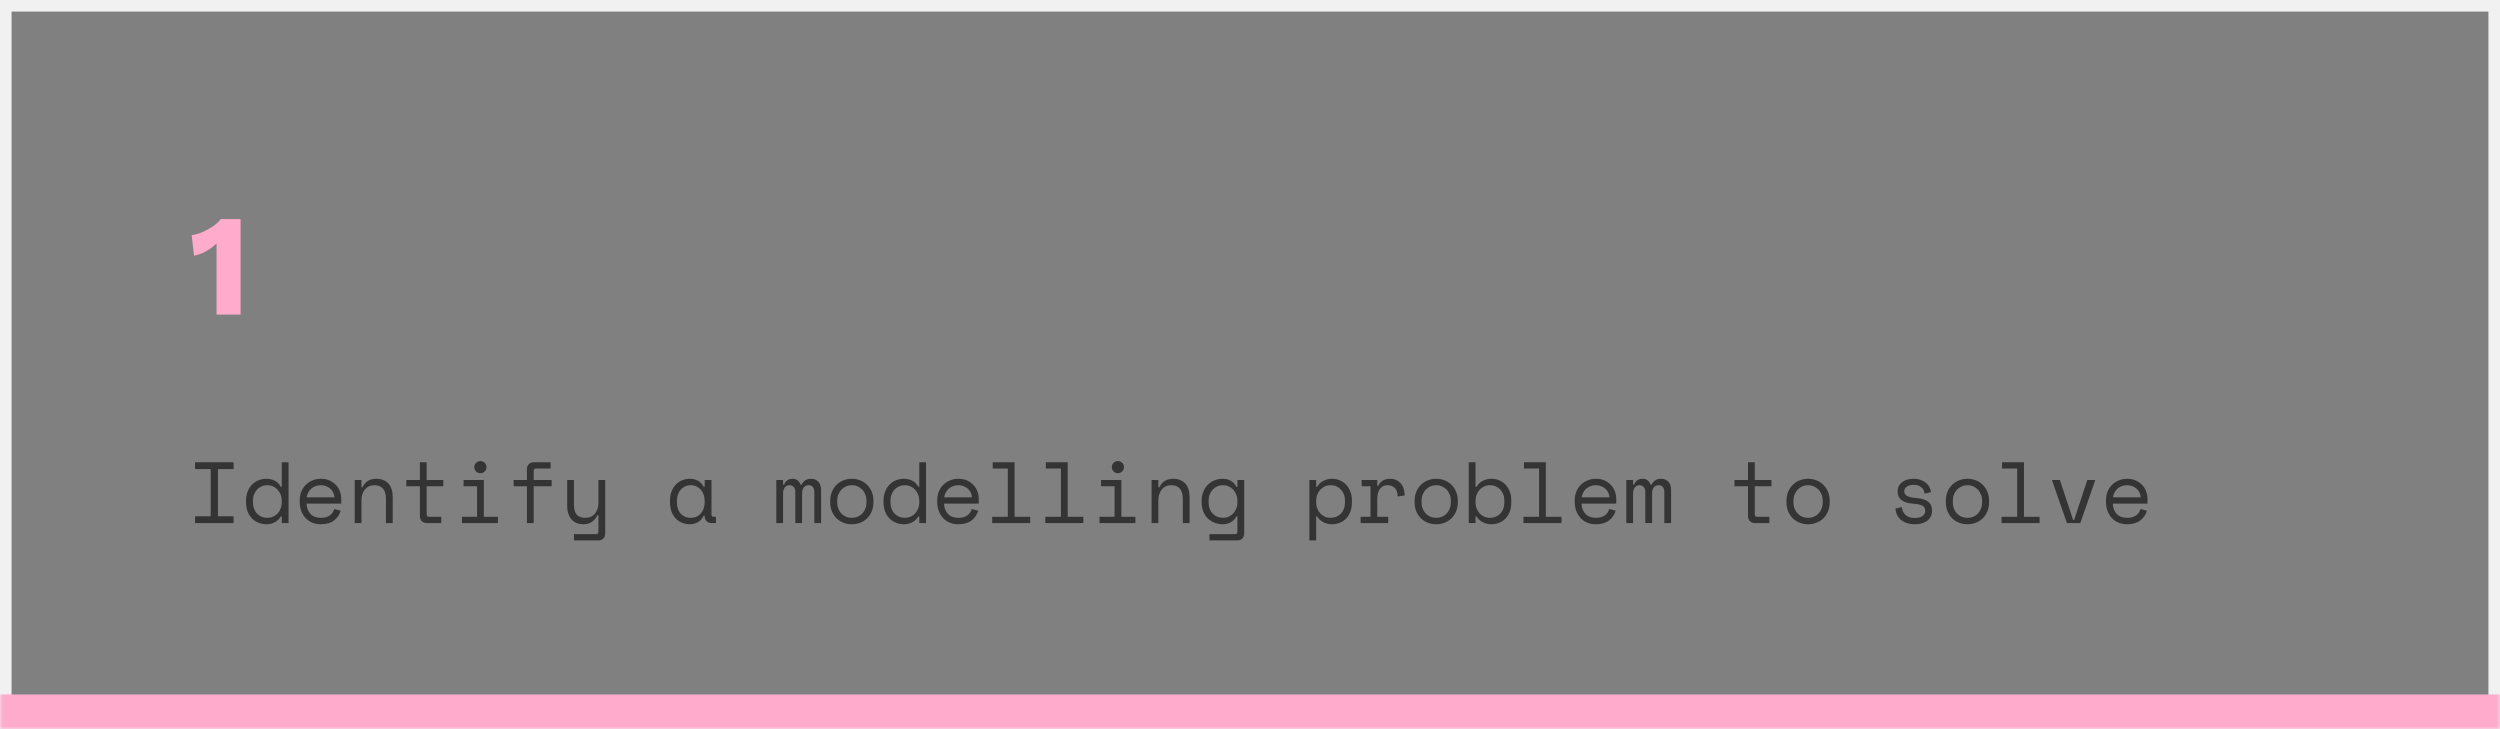 <?xml version="1.0" encoding="UTF-8"?>
<svg width="432px" height="126px" viewBox="0 0 432 126" version="1.1" xmlns="http://www.w3.org/2000/svg" xmlns:xlink="http://www.w3.org/1999/xlink">
    <rect x="0" y="0" width="432" height="126" fill="#808080" stroke="none"/>
    <!-- Generator: Sketch 52.6 (67491) - http://www.bohemiancoding.com/sketch -->
    <title>flow1</title>
    <desc>Created with Sketch.</desc>
    <defs>
        <rect id="path-1" x="0" y="0" width="432" height="126"></rect>
    </defs>
    <g id="Page-4" stroke="none" stroke-width="1" fill="none" fill-rule="evenodd">
        <g id="flow1">
            <mask id="mask-2" fill="white">
                <use xlink:href="#path-1"></use>
            </mask>
            <rect stroke="#F1F1F1" stroke-width="2" x="1" y="1" width="430" height="124"></rect>
            <path d="M0,123 L434,123" id="Line-2" stroke="#FFABCC" stroke-width="6" mask="url(#mask-2)"></path>
            <path d="M33.706,79.882 L40.366,79.882 L40.366,81.052 L37.666,81.052 L37.666,89.212 L40.366,89.212 L40.366,90.382 L33.706,90.382 L33.706,89.212 L36.406,89.212 L36.406,81.052 L33.706,81.052 L33.706,79.882 Z M48.691,89.242 L48.511,89.242 C48.391,89.472 48.239,89.672 48.054,89.842 C47.869,90.012 47.669,90.152 47.454,90.262 C47.239,90.372 47.011,90.455 46.771,90.51 C46.531,90.565 46.301,90.592 46.081,90.592 C45.581,90.592 45.116,90.507 44.686,90.337 C44.256,90.167 43.879,89.922 43.554,89.602 C43.229,89.282 42.974,88.885 42.789,88.41 C42.604,87.935 42.511,87.392 42.511,86.782 L42.511,86.542 C42.511,85.942 42.606,85.405 42.796,84.93 C42.986,84.455 43.241,84.055 43.561,83.73 C43.881,83.405 44.256,83.157 44.686,82.987 C45.116,82.817 45.571,82.732 46.051,82.732 C46.561,82.732 47.039,82.845 47.484,83.07 C47.929,83.295 48.271,83.642 48.511,84.112 L48.691,84.112 L48.691,79.882 L49.861,79.882 L49.861,90.382 L48.691,90.382 L48.691,89.242 Z M46.201,89.482 C46.551,89.482 46.876,89.417 47.176,89.287 C47.476,89.157 47.739,88.972 47.964,88.732 C48.189,88.492 48.366,88.205 48.496,87.87 C48.626,87.535 48.691,87.162 48.691,86.752 L48.691,86.572 C48.691,86.172 48.626,85.805 48.496,85.47 C48.366,85.135 48.189,84.847 47.964,84.607 C47.739,84.367 47.474,84.18 47.169,84.045 C46.864,83.91 46.541,83.842 46.201,83.842 C45.851,83.842 45.524,83.907 45.219,84.037 C44.914,84.167 44.649,84.352 44.424,84.592 C44.199,84.832 44.024,85.117 43.899,85.447 C43.774,85.777 43.711,86.142 43.711,86.542 L43.711,86.782 C43.711,87.202 43.774,87.577 43.899,87.907 C44.024,88.237 44.199,88.52 44.424,88.755 C44.649,88.99 44.911,89.17 45.211,89.295 C45.511,89.42 45.841,89.482 46.201,89.482 Z M52.966,87.022 C52.996,87.762 53.226,88.357 53.656,88.807 C54.086,89.257 54.686,89.482 55.456,89.482 C55.806,89.482 56.111,89.442 56.371,89.362 C56.631,89.282 56.854,89.172 57.039,89.032 C57.224,88.892 57.374,88.73 57.489,88.545 C57.604,88.36 57.696,88.162 57.766,87.952 L58.876,88.252 C58.666,88.942 58.279,89.505 57.714,89.94 C57.149,90.375 56.386,90.592 55.426,90.592 C54.896,90.592 54.409,90.5 53.964,90.315 C53.519,90.13 53.136,89.867 52.816,89.527 C52.496,89.187 52.246,88.782 52.066,88.312 C51.886,87.842 51.796,87.322 51.796,86.752 L51.796,86.392 C51.796,85.872 51.889,85.387 52.074,84.937 C52.259,84.487 52.516,84.1 52.846,83.775 C53.176,83.45 53.564,83.195 54.009,83.01 C54.454,82.825 54.936,82.732 55.456,82.732 C56.066,82.732 56.594,82.845 57.039,83.07 C57.484,83.295 57.849,83.572 58.134,83.902 C58.419,84.232 58.629,84.592 58.764,84.982 C58.899,85.372 58.966,85.732 58.966,86.062 L58.966,87.022 L52.966,87.022 Z M55.456,83.842 C55.126,83.842 54.819,83.895 54.534,84 C54.249,84.105 53.999,84.252 53.784,84.442 C53.569,84.632 53.394,84.855 53.259,85.11 C53.124,85.365 53.036,85.642 52.996,85.942 L57.796,85.942 C57.776,85.622 57.699,85.332 57.564,85.072 C57.429,84.812 57.254,84.592 57.039,84.412 C56.824,84.232 56.579,84.092 56.304,83.992 C56.029,83.892 55.746,83.842 55.456,83.842 Z M62.461,90.382 L61.291,90.382 L61.291,82.942 L62.461,82.942 L62.461,84.202 L62.641,84.202 C63.101,83.222 63.901,82.732 65.041,82.732 C65.901,82.732 66.586,83 67.096,83.535 C67.606,84.07 67.861,84.872 67.861,85.942 L67.861,90.382 L66.691,90.382 L66.691,86.182 C66.691,85.402 66.516,84.817 66.166,84.427 C65.816,84.037 65.341,83.842 64.741,83.842 C64.031,83.842 63.474,84.085 63.069,84.57 C62.664,85.055 62.461,85.702 62.461,86.512 L62.461,90.382 Z M70.216,82.942 L72.556,82.942 L72.556,79.882 L73.726,79.882 L73.726,82.942 L76.606,82.942 L76.606,84.022 L73.726,84.022 L73.726,88.852 C73.726,89.152 73.861,89.302 74.131,89.302 L76.246,89.302 L76.246,90.382 L73.711,90.382 C73.371,90.382 73.094,90.272 72.879,90.052 C72.664,89.832 72.556,89.552 72.556,89.212 L72.556,84.022 L70.216,84.022 L70.216,82.942 Z M81.961,80.722 C81.961,80.432 82.064,80.185 82.269,79.98 C82.474,79.775 82.721,79.672 83.011,79.672 C83.301,79.672 83.549,79.775 83.754,79.98 C83.959,80.185 84.061,80.432 84.061,80.722 C84.061,81.012 83.959,81.26 83.754,81.465 C83.549,81.67 83.301,81.772 83.011,81.772 C82.721,81.772 82.474,81.67 82.269,81.465 C82.064,81.26 81.961,81.012 81.961,80.722 Z M79.831,89.302 L82.441,89.302 L82.441,84.022 L80.101,84.022 L80.101,82.942 L83.611,82.942 L83.611,89.302 L86.041,89.302 L86.041,90.382 L79.831,90.382 L79.831,89.302 Z M88.756,82.942 L91.051,82.942 L91.051,81.052 C91.051,80.712 91.159,80.432 91.374,80.212 C91.589,79.992 91.866,79.882 92.206,79.882 L95.146,79.882 L95.146,80.962 L92.626,80.962 C92.356,80.962 92.221,81.112 92.221,81.412 L92.221,82.942 L95.326,82.942 L95.326,84.022 L92.221,84.022 L92.221,90.382 L91.051,90.382 L91.051,84.022 L88.756,84.022 L88.756,82.942 Z M103.411,89.032 L103.231,89.032 C102.991,89.512 102.676,89.892 102.286,90.172 C101.896,90.452 101.401,90.592 100.801,90.592 C100.391,90.592 100.014,90.525 99.669,90.39 C99.324,90.255 99.029,90.052 98.784,89.782 C98.539,89.512 98.349,89.177 98.214,88.777 C98.079,88.377 98.011,87.912 98.011,87.382 L98.011,82.942 L99.181,82.942 L99.181,87.232 C99.181,88.012 99.341,88.582 99.661,88.942 C99.981,89.302 100.471,89.482 101.131,89.482 C101.841,89.482 102.399,89.24 102.804,88.755 C103.209,88.27 103.411,87.622 103.411,86.812 L103.411,82.942 L104.581,82.942 L104.581,92.212 C104.581,92.552 104.474,92.832 104.259,93.052 C104.044,93.272 103.766,93.382 103.426,93.382 L99.181,93.382 L99.181,92.302 L103.006,92.302 C103.276,92.302 103.411,92.152 103.411,91.852 L103.411,89.032 Z M121.771,89.122 L121.591,89.122 C121.351,89.622 121.019,89.992 120.594,90.232 C120.169,90.472 119.721,90.592 119.251,90.592 C118.761,90.592 118.306,90.51 117.886,90.345 C117.466,90.18 117.099,89.935 116.784,89.61 C116.469,89.285 116.221,88.887 116.041,88.417 C115.861,87.947 115.771,87.402 115.771,86.782 L115.771,86.542 C115.771,85.932 115.861,85.392 116.041,84.922 C116.221,84.452 116.469,84.055 116.784,83.73 C117.099,83.405 117.466,83.157 117.886,82.987 C118.306,82.817 118.751,82.732 119.221,82.732 C119.731,82.732 120.194,82.845 120.609,83.07 C121.024,83.295 121.351,83.642 121.591,84.112 L121.771,84.112 L121.771,82.942 L122.941,82.942 L122.941,88.852 C122.941,89.152 123.076,89.302 123.346,89.302 L123.721,89.302 L123.721,90.382 L122.926,90.382 C122.586,90.382 122.309,90.272 122.094,90.052 C121.879,89.832 121.771,89.552 121.771,89.212 L121.771,89.122 Z M119.371,89.482 C119.721,89.482 120.044,89.417 120.339,89.287 C120.634,89.157 120.886,88.972 121.096,88.732 C121.306,88.492 121.471,88.205 121.591,87.87 C121.711,87.535 121.771,87.162 121.771,86.752 L121.771,86.572 C121.771,86.172 121.711,85.805 121.591,85.47 C121.471,85.135 121.304,84.847 121.089,84.607 C120.874,84.367 120.619,84.18 120.324,84.045 C120.029,83.91 119.711,83.842 119.371,83.842 C119.021,83.842 118.701,83.907 118.411,84.037 C118.121,84.167 117.869,84.35 117.654,84.585 C117.439,84.82 117.271,85.105 117.151,85.44 C117.031,85.775 116.971,86.142 116.971,86.542 L116.971,86.782 C116.971,87.632 117.194,88.295 117.639,88.77 C118.084,89.245 118.661,89.482 119.371,89.482 Z M141.886,90.382 L140.716,90.382 L140.716,85.042 C140.716,84.692 140.636,84.405 140.476,84.18 C140.316,83.955 140.061,83.842 139.711,83.842 C139.381,83.842 139.114,83.965 138.909,84.21 C138.704,84.455 138.601,84.832 138.601,85.342 L138.601,90.382 L137.431,90.382 L137.431,84.982 C137.431,84.652 137.341,84.38 137.161,84.165 C136.981,83.95 136.741,83.842 136.441,83.842 C136.081,83.842 135.804,83.972 135.609,84.232 C135.414,84.492 135.316,84.832 135.316,85.252 L135.316,90.382 L134.146,90.382 L134.146,82.942 L135.316,82.942 L135.316,83.752 L135.496,83.752 C135.626,83.402 135.816,83.145 136.066,82.98 C136.316,82.815 136.611,82.732 136.951,82.732 C137.311,82.732 137.609,82.827 137.844,83.017 C138.079,83.207 138.241,83.452 138.331,83.752 L138.511,83.752 C138.851,83.072 139.391,82.732 140.131,82.732 C140.691,82.732 141.124,82.91 141.429,83.265 C141.734,83.62 141.886,84.082 141.886,84.652 L141.886,90.382 Z M150.931,86.752 C150.931,87.372 150.829,87.92 150.624,88.395 C150.419,88.87 150.146,89.27 149.806,89.595 C149.466,89.92 149.069,90.167 148.614,90.337 C148.159,90.507 147.686,90.592 147.196,90.592 C146.696,90.592 146.221,90.507 145.771,90.337 C145.321,90.167 144.926,89.92 144.586,89.595 C144.246,89.27 143.974,88.87 143.769,88.395 C143.564,87.92 143.461,87.372 143.461,86.752 L143.461,86.572 C143.461,85.962 143.564,85.42 143.769,84.945 C143.974,84.47 144.249,84.067 144.594,83.737 C144.939,83.407 145.336,83.157 145.786,82.987 C146.236,82.817 146.706,82.732 147.196,82.732 C147.686,82.732 148.156,82.817 148.606,82.987 C149.056,83.157 149.454,83.407 149.799,83.737 C150.144,84.067 150.419,84.47 150.624,84.945 C150.829,85.42 150.931,85.962 150.931,86.572 L150.931,86.752 Z M147.196,89.482 C147.556,89.482 147.889,89.42 148.194,89.295 C148.499,89.17 148.766,88.987 148.996,88.747 C149.226,88.507 149.406,88.22 149.536,87.885 C149.666,87.55 149.731,87.172 149.731,86.752 L149.731,86.572 C149.731,86.172 149.666,85.805 149.536,85.47 C149.406,85.135 149.226,84.847 148.996,84.607 C148.766,84.367 148.496,84.18 148.186,84.045 C147.876,83.91 147.546,83.842 147.196,83.842 C146.846,83.842 146.516,83.91 146.206,84.045 C145.896,84.18 145.626,84.367 145.396,84.607 C145.166,84.847 144.986,85.135 144.856,85.47 C144.726,85.805 144.661,86.172 144.661,86.572 L144.661,86.752 C144.661,87.172 144.726,87.55 144.856,87.885 C144.986,88.22 145.166,88.507 145.396,88.747 C145.626,88.987 145.894,89.17 146.199,89.295 C146.504,89.42 146.836,89.482 147.196,89.482 Z M158.851,89.242 L158.671,89.242 C158.551,89.472 158.399,89.672 158.214,89.842 C158.029,90.012 157.829,90.152 157.614,90.262 C157.399,90.372 157.171,90.455 156.931,90.51 C156.691,90.565 156.461,90.592 156.241,90.592 C155.741,90.592 155.276,90.507 154.846,90.337 C154.416,90.167 154.039,89.922 153.714,89.602 C153.389,89.282 153.134,88.885 152.949,88.41 C152.764,87.935 152.671,87.392 152.671,86.782 L152.671,86.542 C152.671,85.942 152.766,85.405 152.956,84.93 C153.146,84.455 153.401,84.055 153.721,83.73 C154.041,83.405 154.416,83.157 154.846,82.987 C155.276,82.817 155.731,82.732 156.211,82.732 C156.721,82.732 157.199,82.845 157.644,83.07 C158.089,83.295 158.431,83.642 158.671,84.112 L158.851,84.112 L158.851,79.882 L160.021,79.882 L160.021,90.382 L158.851,90.382 L158.851,89.242 Z M156.361,89.482 C156.711,89.482 157.036,89.417 157.336,89.287 C157.636,89.157 157.899,88.972 158.124,88.732 C158.349,88.492 158.526,88.205 158.656,87.87 C158.786,87.535 158.851,87.162 158.851,86.752 L158.851,86.572 C158.851,86.172 158.786,85.805 158.656,85.47 C158.526,85.135 158.349,84.847 158.124,84.607 C157.899,84.367 157.634,84.18 157.329,84.045 C157.024,83.91 156.701,83.842 156.361,83.842 C156.011,83.842 155.684,83.907 155.379,84.037 C155.074,84.167 154.809,84.352 154.584,84.592 C154.359,84.832 154.184,85.117 154.059,85.447 C153.934,85.777 153.871,86.142 153.871,86.542 L153.871,86.782 C153.871,87.202 153.934,87.577 154.059,87.907 C154.184,88.237 154.359,88.52 154.584,88.755 C154.809,88.99 155.071,89.17 155.371,89.295 C155.671,89.42 156.001,89.482 156.361,89.482 Z M163.126,87.022 C163.156,87.762 163.386,88.357 163.816,88.807 C164.246,89.257 164.846,89.482 165.616,89.482 C165.966,89.482 166.271,89.442 166.531,89.362 C166.791,89.282 167.014,89.172 167.199,89.032 C167.384,88.892 167.534,88.73 167.649,88.545 C167.764,88.36 167.856,88.162 167.926,87.952 L169.036,88.252 C168.826,88.942 168.439,89.505 167.874,89.94 C167.309,90.375 166.546,90.592 165.586,90.592 C165.056,90.592 164.569,90.5 164.124,90.315 C163.679,90.13 163.296,89.867 162.976,89.527 C162.656,89.187 162.406,88.782 162.226,88.312 C162.046,87.842 161.956,87.322 161.956,86.752 L161.956,86.392 C161.956,85.872 162.049,85.387 162.234,84.937 C162.419,84.487 162.676,84.1 163.006,83.775 C163.336,83.45 163.724,83.195 164.169,83.01 C164.614,82.825 165.096,82.732 165.616,82.732 C166.226,82.732 166.754,82.845 167.199,83.07 C167.644,83.295 168.009,83.572 168.294,83.902 C168.579,84.232 168.789,84.592 168.924,84.982 C169.059,85.372 169.126,85.732 169.126,86.062 L169.126,87.022 L163.126,87.022 Z M165.616,83.842 C165.286,83.842 164.979,83.895 164.694,84 C164.409,84.105 164.159,84.252 163.944,84.442 C163.729,84.632 163.554,84.855 163.419,85.11 C163.284,85.365 163.196,85.642 163.156,85.942 L167.956,85.942 C167.936,85.622 167.859,85.332 167.724,85.072 C167.589,84.812 167.414,84.592 167.199,84.412 C166.984,84.232 166.739,84.092 166.464,83.992 C166.189,83.892 165.906,83.842 165.616,83.842 Z M171.451,89.302 L174.151,89.302 L174.151,80.962 L171.541,80.962 L171.541,79.882 L175.321,79.882 L175.321,89.302 L178.021,89.302 L178.021,90.382 L171.451,90.382 L171.451,89.302 Z M180.631,89.302 L183.331,89.302 L183.331,80.962 L180.721,80.962 L180.721,79.882 L184.501,79.882 L184.501,89.302 L187.201,89.302 L187.201,90.382 L180.631,90.382 L180.631,89.302 Z M192.121,80.722 C192.121,80.432 192.224,80.185 192.429,79.98 C192.634,79.775 192.881,79.672 193.171,79.672 C193.461,79.672 193.709,79.775 193.914,79.98 C194.119,80.185 194.221,80.432 194.221,80.722 C194.221,81.012 194.119,81.26 193.914,81.465 C193.709,81.67 193.461,81.772 193.171,81.772 C192.881,81.772 192.634,81.67 192.429,81.465 C192.224,81.26 192.121,81.012 192.121,80.722 Z M189.991,89.302 L192.601,89.302 L192.601,84.022 L190.261,84.022 L190.261,82.942 L193.771,82.942 L193.771,89.302 L196.201,89.302 L196.201,90.382 L189.991,90.382 L189.991,89.302 Z M200.161,90.382 L198.991,90.382 L198.991,82.942 L200.161,82.942 L200.161,84.202 L200.341,84.202 C200.801,83.222 201.601,82.732 202.741,82.732 C203.601,82.732 204.286,83 204.796,83.535 C205.306,84.07 205.561,84.872 205.561,85.942 L205.561,90.382 L204.391,90.382 L204.391,86.182 C204.391,85.402 204.216,84.817 203.866,84.427 C203.516,84.037 203.041,83.842 202.441,83.842 C201.731,83.842 201.174,84.085 200.769,84.57 C200.364,85.055 200.161,85.702 200.161,86.512 L200.161,90.382 Z M213.826,89.242 L213.646,89.242 C213.406,89.692 213.079,90.03 212.664,90.255 C212.249,90.48 211.796,90.592 211.306,90.592 C210.806,90.592 210.336,90.507 209.896,90.337 C209.456,90.167 209.069,89.922 208.734,89.602 C208.399,89.282 208.134,88.885 207.939,88.41 C207.744,87.935 207.646,87.392 207.646,86.782 L207.646,86.542 C207.646,85.942 207.746,85.405 207.946,84.93 C208.146,84.455 208.411,84.055 208.741,83.73 C209.071,83.405 209.456,83.157 209.896,82.987 C210.336,82.817 210.796,82.732 211.276,82.732 C211.816,82.732 212.289,82.85 212.694,83.085 C213.099,83.32 213.416,83.662 213.646,84.112 L213.826,84.112 L213.826,82.942 L214.996,82.942 L214.996,92.212 C214.996,92.552 214.889,92.832 214.674,93.052 C214.459,93.272 214.181,93.382 213.841,93.382 L208.996,93.382 L208.996,92.302 L213.421,92.302 C213.691,92.302 213.826,92.152 213.826,91.852 L213.826,89.242 Z M211.336,89.482 C211.686,89.482 212.011,89.417 212.311,89.287 C212.611,89.157 212.874,88.972 213.099,88.732 C213.324,88.492 213.501,88.205 213.631,87.87 C213.761,87.535 213.826,87.162 213.826,86.752 L213.826,86.572 C213.826,86.172 213.761,85.805 213.631,85.47 C213.501,85.135 213.324,84.847 213.099,84.607 C212.874,84.367 212.609,84.18 212.304,84.045 C211.999,83.91 211.676,83.842 211.336,83.842 C210.986,83.842 210.659,83.907 210.354,84.037 C210.049,84.167 209.784,84.352 209.559,84.592 C209.334,84.832 209.159,85.117 209.034,85.447 C208.909,85.777 208.846,86.142 208.846,86.542 L208.846,86.782 C208.846,87.202 208.909,87.577 209.034,87.907 C209.159,88.237 209.334,88.52 209.559,88.755 C209.784,88.99 210.046,89.17 210.346,89.295 C210.646,89.42 210.976,89.482 211.336,89.482 Z M227.431,93.382 L226.261,93.382 L226.261,82.942 L227.431,82.942 L227.431,84.112 L227.611,84.112 C227.871,83.662 228.231,83.32 228.691,83.085 C229.151,82.85 229.651,82.732 230.191,82.732 C230.651,82.732 231.086,82.817 231.496,82.987 C231.906,83.157 232.269,83.402 232.584,83.722 C232.899,84.042 233.149,84.437 233.334,84.907 C233.519,85.377 233.611,85.912 233.611,86.512 L233.611,86.812 C233.611,87.422 233.521,87.962 233.341,88.432 C233.161,88.902 232.914,89.297 232.599,89.617 C232.284,89.937 231.916,90.18 231.496,90.345 C231.076,90.51 230.631,90.592 230.161,90.592 C229.921,90.592 229.676,90.565 229.426,90.51 C229.176,90.455 228.939,90.37 228.714,90.255 C228.489,90.14 228.281,90 228.091,89.835 C227.901,89.67 227.741,89.472 227.611,89.242 L227.431,89.242 L227.431,93.382 Z M229.921,89.482 C230.281,89.482 230.611,89.42 230.911,89.295 C231.211,89.17 231.474,88.992 231.699,88.762 C231.924,88.532 232.099,88.252 232.224,87.922 C232.349,87.592 232.411,87.222 232.411,86.812 L232.411,86.512 C232.411,86.112 232.349,85.75 232.224,85.425 C232.099,85.1 231.924,84.82 231.699,84.585 C231.474,84.35 231.209,84.167 230.904,84.037 C230.599,83.907 230.271,83.842 229.921,83.842 C229.571,83.842 229.246,83.91 228.946,84.045 C228.646,84.18 228.384,84.367 228.159,84.607 C227.934,84.847 227.756,85.135 227.626,85.47 C227.496,85.805 227.431,86.172 227.431,86.572 L227.431,86.752 C227.431,87.162 227.496,87.535 227.626,87.87 C227.756,88.205 227.934,88.492 228.159,88.732 C228.384,88.972 228.646,89.157 228.946,89.287 C229.246,89.417 229.571,89.482 229.921,89.482 Z M235.291,82.942 L237.991,82.942 L237.991,83.932 L238.171,83.932 C238.361,83.522 238.631,83.22 238.981,83.025 C239.331,82.83 239.731,82.732 240.181,82.732 C240.931,82.732 241.536,82.977 241.996,83.467 C242.456,83.957 242.701,84.672 242.731,85.612 L241.501,85.792 C241.501,85.102 241.336,84.605 241.006,84.3 C240.676,83.995 240.271,83.842 239.791,83.842 C239.481,83.842 239.214,83.902 238.989,84.022 C238.764,84.142 238.576,84.307 238.426,84.517 C238.276,84.727 238.166,84.972 238.096,85.252 C238.026,85.532 237.991,85.832 237.991,86.152 L237.991,89.302 L239.881,89.302 L239.881,90.382 L235.111,90.382 L235.111,89.302 L236.821,89.302 L236.821,84.022 L235.291,84.022 L235.291,82.942 Z M251.911,86.752 C251.911,87.372 251.809,87.92 251.604,88.395 C251.399,88.87 251.126,89.27 250.786,89.595 C250.446,89.92 250.049,90.167 249.594,90.337 C249.139,90.507 248.666,90.592 248.176,90.592 C247.676,90.592 247.201,90.507 246.751,90.337 C246.301,90.167 245.906,89.92 245.566,89.595 C245.226,89.27 244.954,88.87 244.749,88.395 C244.544,87.92 244.441,87.372 244.441,86.752 L244.441,86.572 C244.441,85.962 244.544,85.42 244.749,84.945 C244.954,84.47 245.229,84.067 245.574,83.737 C245.919,83.407 246.316,83.157 246.766,82.987 C247.216,82.817 247.686,82.732 248.176,82.732 C248.666,82.732 249.136,82.817 249.586,82.987 C250.036,83.157 250.434,83.407 250.779,83.737 C251.124,84.067 251.399,84.47 251.604,84.945 C251.809,85.42 251.911,85.962 251.911,86.572 L251.911,86.752 Z M248.176,89.482 C248.536,89.482 248.869,89.42 249.174,89.295 C249.479,89.17 249.746,88.987 249.976,88.747 C250.206,88.507 250.386,88.22 250.516,87.885 C250.646,87.55 250.711,87.172 250.711,86.752 L250.711,86.572 C250.711,86.172 250.646,85.805 250.516,85.47 C250.386,85.135 250.206,84.847 249.976,84.607 C249.746,84.367 249.476,84.18 249.166,84.045 C248.856,83.91 248.526,83.842 248.176,83.842 C247.826,83.842 247.496,83.91 247.186,84.045 C246.876,84.18 246.606,84.367 246.376,84.607 C246.146,84.847 245.966,85.135 245.836,85.47 C245.706,85.805 245.641,86.172 245.641,86.572 L245.641,86.752 C245.641,87.172 245.706,87.55 245.836,87.885 C245.966,88.22 246.146,88.507 246.376,88.747 C246.606,88.987 246.874,89.17 247.179,89.295 C247.484,89.42 247.816,89.482 248.176,89.482 Z M254.971,90.382 L253.801,90.382 L253.801,79.882 L254.971,79.882 L254.971,84.112 L255.151,84.112 C255.411,83.662 255.771,83.32 256.231,83.085 C256.691,82.85 257.191,82.732 257.731,82.732 C258.191,82.732 258.626,82.817 259.036,82.987 C259.446,83.157 259.809,83.402 260.124,83.722 C260.439,84.042 260.689,84.437 260.874,84.907 C261.059,85.377 261.151,85.912 261.151,86.512 L261.151,86.812 C261.151,87.422 261.061,87.962 260.881,88.432 C260.701,88.902 260.454,89.297 260.139,89.617 C259.824,89.937 259.456,90.18 259.036,90.345 C258.616,90.51 258.171,90.592 257.701,90.592 C257.461,90.592 257.216,90.565 256.966,90.51 C256.716,90.455 256.479,90.37 256.254,90.255 C256.029,90.14 255.821,90 255.631,89.835 C255.441,89.67 255.281,89.472 255.151,89.242 L254.971,89.242 L254.971,90.382 Z M257.461,89.482 C257.821,89.482 258.151,89.42 258.451,89.295 C258.751,89.17 259.014,88.992 259.239,88.762 C259.464,88.532 259.639,88.252 259.764,87.922 C259.889,87.592 259.951,87.222 259.951,86.812 L259.951,86.512 C259.951,86.112 259.889,85.75 259.764,85.425 C259.639,85.1 259.464,84.82 259.239,84.585 C259.014,84.35 258.749,84.167 258.444,84.037 C258.139,83.907 257.811,83.842 257.461,83.842 C257.111,83.842 256.786,83.91 256.486,84.045 C256.186,84.18 255.924,84.367 255.699,84.607 C255.474,84.847 255.296,85.135 255.166,85.47 C255.036,85.805 254.971,86.172 254.971,86.572 L254.971,86.752 C254.971,87.162 255.036,87.535 255.166,87.87 C255.296,88.205 255.474,88.492 255.699,88.732 C255.924,88.972 256.186,89.157 256.486,89.287 C256.786,89.417 257.111,89.482 257.461,89.482 Z M263.251,89.302 L265.951,89.302 L265.951,80.962 L263.341,80.962 L263.341,79.882 L267.121,79.882 L267.121,89.302 L269.821,89.302 L269.821,90.382 L263.251,90.382 L263.251,89.302 Z M273.286,87.022 C273.316,87.762 273.546,88.357 273.976,88.807 C274.406,89.257 275.006,89.482 275.776,89.482 C276.126,89.482 276.431,89.442 276.691,89.362 C276.951,89.282 277.174,89.172 277.359,89.032 C277.544,88.892 277.694,88.73 277.809,88.545 C277.924,88.36 278.016,88.162 278.086,87.952 L279.196,88.252 C278.986,88.942 278.599,89.505 278.034,89.94 C277.469,90.375 276.706,90.592 275.746,90.592 C275.216,90.592 274.729,90.5 274.284,90.315 C273.839,90.13 273.456,89.867 273.136,89.527 C272.816,89.187 272.566,88.782 272.386,88.312 C272.206,87.842 272.116,87.322 272.116,86.752 L272.116,86.392 C272.116,85.872 272.209,85.387 272.394,84.937 C272.579,84.487 272.836,84.1 273.166,83.775 C273.496,83.45 273.884,83.195 274.329,83.01 C274.774,82.825 275.256,82.732 275.776,82.732 C276.386,82.732 276.914,82.845 277.359,83.07 C277.804,83.295 278.169,83.572 278.454,83.902 C278.739,84.232 278.949,84.592 279.084,84.982 C279.219,85.372 279.286,85.732 279.286,86.062 L279.286,87.022 L273.286,87.022 Z M275.776,83.842 C275.446,83.842 275.139,83.895 274.854,84 C274.569,84.105 274.319,84.252 274.104,84.442 C273.889,84.632 273.714,84.855 273.579,85.11 C273.444,85.365 273.356,85.642 273.316,85.942 L278.116,85.942 C278.096,85.622 278.019,85.332 277.884,85.072 C277.749,84.812 277.574,84.592 277.359,84.412 C277.144,84.232 276.899,84.092 276.624,83.992 C276.349,83.892 276.066,83.842 275.776,83.842 Z M288.766,90.382 L287.596,90.382 L287.596,85.042 C287.596,84.692 287.516,84.405 287.356,84.18 C287.196,83.955 286.941,83.842 286.591,83.842 C286.261,83.842 285.994,83.965 285.789,84.21 C285.584,84.455 285.481,84.832 285.481,85.342 L285.481,90.382 L284.311,90.382 L284.311,84.982 C284.311,84.652 284.221,84.38 284.041,84.165 C283.861,83.95 283.621,83.842 283.321,83.842 C282.961,83.842 282.684,83.972 282.489,84.232 C282.294,84.492 282.196,84.832 282.196,85.252 L282.196,90.382 L281.026,90.382 L281.026,82.942 L282.196,82.942 L282.196,83.752 L282.376,83.752 C282.506,83.402 282.696,83.145 282.946,82.98 C283.196,82.815 283.491,82.732 283.831,82.732 C284.191,82.732 284.489,82.827 284.724,83.017 C284.959,83.207 285.121,83.452 285.211,83.752 L285.391,83.752 C285.731,83.072 286.271,82.732 287.011,82.732 C287.571,82.732 288.004,82.91 288.309,83.265 C288.614,83.62 288.766,84.082 288.766,84.652 L288.766,90.382 Z M299.716,82.942 L302.056,82.942 L302.056,79.882 L303.226,79.882 L303.226,82.942 L306.106,82.942 L306.106,84.022 L303.226,84.022 L303.226,88.852 C303.226,89.152 303.361,89.302 303.631,89.302 L305.746,89.302 L305.746,90.382 L303.211,90.382 C302.871,90.382 302.594,90.272 302.379,90.052 C302.164,89.832 302.056,89.552 302.056,89.212 L302.056,84.022 L299.716,84.022 L299.716,82.942 Z M316.171,86.752 C316.171,87.372 316.069,87.92 315.864,88.395 C315.659,88.87 315.386,89.27 315.046,89.595 C314.706,89.92 314.309,90.167 313.854,90.337 C313.399,90.507 312.926,90.592 312.436,90.592 C311.936,90.592 311.461,90.507 311.011,90.337 C310.561,90.167 310.166,89.92 309.826,89.595 C309.486,89.27 309.214,88.87 309.009,88.395 C308.804,87.92 308.701,87.372 308.701,86.752 L308.701,86.572 C308.701,85.962 308.804,85.42 309.009,84.945 C309.214,84.47 309.489,84.067 309.834,83.737 C310.179,83.407 310.576,83.157 311.026,82.987 C311.476,82.817 311.946,82.732 312.436,82.732 C312.926,82.732 313.396,82.817 313.846,82.987 C314.296,83.157 314.694,83.407 315.039,83.737 C315.384,84.067 315.659,84.47 315.864,84.945 C316.069,85.42 316.171,85.962 316.171,86.572 L316.171,86.752 Z M312.436,89.482 C312.796,89.482 313.129,89.42 313.434,89.295 C313.739,89.17 314.006,88.987 314.236,88.747 C314.466,88.507 314.646,88.22 314.776,87.885 C314.906,87.55 314.971,87.172 314.971,86.752 L314.971,86.572 C314.971,86.172 314.906,85.805 314.776,85.47 C314.646,85.135 314.466,84.847 314.236,84.607 C314.006,84.367 313.736,84.18 313.426,84.045 C313.116,83.91 312.786,83.842 312.436,83.842 C312.086,83.842 311.756,83.91 311.446,84.045 C311.136,84.18 310.866,84.367 310.636,84.607 C310.406,84.847 310.226,85.135 310.096,85.47 C309.966,85.805 309.901,86.172 309.901,86.572 L309.901,86.752 C309.901,87.172 309.966,87.55 310.096,87.885 C310.226,88.22 310.406,88.507 310.636,88.747 C310.866,88.987 311.134,89.17 311.439,89.295 C311.744,89.42 312.076,89.482 312.436,89.482 Z M329.056,84.862 C329.056,85.222 329.209,85.497 329.514,85.687 C329.819,85.877 330.376,86.002 331.186,86.062 C332.056,86.132 332.719,86.34 333.174,86.685 C333.629,87.03 333.856,87.532 333.856,88.192 L333.856,88.282 C333.856,88.642 333.784,88.965 333.639,89.25 C333.494,89.535 333.294,89.777 333.039,89.977 C332.784,90.177 332.474,90.33 332.109,90.435 C331.744,90.54 331.346,90.592 330.916,90.592 C330.336,90.592 329.839,90.515 329.424,90.36 C329.009,90.205 328.664,90 328.389,89.745 C328.114,89.49 327.906,89.2 327.766,88.875 C327.626,88.55 327.546,88.222 327.526,87.892 L328.636,87.622 C328.686,88.192 328.906,88.65 329.296,88.995 C329.686,89.34 330.206,89.512 330.856,89.512 C331.406,89.512 331.849,89.405 332.184,89.19 C332.519,88.975 332.686,88.672 332.686,88.282 C332.686,87.862 332.521,87.562 332.191,87.382 C331.861,87.202 331.326,87.087 330.586,87.037 C329.726,86.977 329.066,86.777 328.606,86.437 C328.146,86.097 327.916,85.602 327.916,84.952 L327.916,84.862 C327.916,84.512 327.991,84.205 328.141,83.94 C328.291,83.675 328.494,83.452 328.749,83.272 C329.004,83.092 329.291,82.957 329.611,82.867 C329.931,82.777 330.266,82.732 330.616,82.732 C331.106,82.732 331.536,82.8 331.906,82.935 C332.276,83.07 332.586,83.245 332.836,83.46 C333.086,83.675 333.279,83.922 333.414,84.202 C333.549,84.482 333.636,84.762 333.676,85.042 L332.566,85.312 C332.516,84.832 332.324,84.457 331.989,84.187 C331.654,83.917 331.216,83.782 330.676,83.782 C330.466,83.782 330.264,83.805 330.069,83.85 C329.874,83.895 329.701,83.962 329.551,84.052 C329.401,84.142 329.281,84.255 329.191,84.39 C329.101,84.525 329.056,84.682 329.056,84.862 Z M343.711,86.752 C343.711,87.372 343.609,87.92 343.404,88.395 C343.199,88.87 342.926,89.27 342.586,89.595 C342.246,89.92 341.849,90.167 341.394,90.337 C340.939,90.507 340.466,90.592 339.976,90.592 C339.476,90.592 339.001,90.507 338.551,90.337 C338.101,90.167 337.706,89.92 337.366,89.595 C337.026,89.27 336.754,88.87 336.549,88.395 C336.344,87.92 336.241,87.372 336.241,86.752 L336.241,86.572 C336.241,85.962 336.344,85.42 336.549,84.945 C336.754,84.47 337.029,84.067 337.374,83.737 C337.719,83.407 338.116,83.157 338.566,82.987 C339.016,82.817 339.486,82.732 339.976,82.732 C340.466,82.732 340.936,82.817 341.386,82.987 C341.836,83.157 342.234,83.407 342.579,83.737 C342.924,84.067 343.199,84.47 343.404,84.945 C343.609,85.42 343.711,85.962 343.711,86.572 L343.711,86.752 Z M339.976,89.482 C340.336,89.482 340.669,89.42 340.974,89.295 C341.279,89.17 341.546,88.987 341.776,88.747 C342.006,88.507 342.186,88.22 342.316,87.885 C342.446,87.55 342.511,87.172 342.511,86.752 L342.511,86.572 C342.511,86.172 342.446,85.805 342.316,85.47 C342.186,85.135 342.006,84.847 341.776,84.607 C341.546,84.367 341.276,84.18 340.966,84.045 C340.656,83.91 340.326,83.842 339.976,83.842 C339.626,83.842 339.296,83.91 338.986,84.045 C338.676,84.18 338.406,84.367 338.176,84.607 C337.946,84.847 337.766,85.135 337.636,85.47 C337.506,85.805 337.441,86.172 337.441,86.572 L337.441,86.752 C337.441,87.172 337.506,87.55 337.636,87.885 C337.766,88.22 337.946,88.507 338.176,88.747 C338.406,88.987 338.674,89.17 338.979,89.295 C339.284,89.42 339.616,89.482 339.976,89.482 Z M345.871,89.302 L348.571,89.302 L348.571,80.962 L345.961,80.962 L345.961,79.882 L349.741,79.882 L349.741,89.302 L352.441,89.302 L352.441,90.382 L345.871,90.382 L345.871,89.302 Z M359.476,90.382 L357.166,90.382 L354.571,82.942 L355.951,82.942 L358.231,89.842 L358.411,89.842 L360.691,82.942 L362.071,82.942 L359.476,90.382 Z M365.086,87.022 C365.116,87.762 365.346,88.357 365.776,88.807 C366.206,89.257 366.806,89.482 367.576,89.482 C367.926,89.482 368.231,89.442 368.491,89.362 C368.751,89.282 368.974,89.172 369.159,89.032 C369.344,88.892 369.494,88.73 369.609,88.545 C369.724,88.36 369.816,88.162 369.886,87.952 L370.996,88.252 C370.786,88.942 370.399,89.505 369.834,89.94 C369.269,90.375 368.506,90.592 367.546,90.592 C367.016,90.592 366.529,90.5 366.084,90.315 C365.639,90.13 365.256,89.867 364.936,89.527 C364.616,89.187 364.366,88.782 364.186,88.312 C364.006,87.842 363.916,87.322 363.916,86.752 L363.916,86.392 C363.916,85.872 364.009,85.387 364.194,84.937 C364.379,84.487 364.636,84.1 364.966,83.775 C365.296,83.45 365.684,83.195 366.129,83.01 C366.574,82.825 367.056,82.732 367.576,82.732 C368.186,82.732 368.714,82.845 369.159,83.07 C369.604,83.295 369.969,83.572 370.254,83.902 C370.539,84.232 370.749,84.592 370.884,84.982 C371.019,85.372 371.086,85.732 371.086,86.062 L371.086,87.022 L365.086,87.022 Z M367.576,83.842 C367.246,83.842 366.939,83.895 366.654,84 C366.369,84.105 366.119,84.252 365.904,84.442 C365.689,84.632 365.514,84.855 365.379,85.11 C365.244,85.365 365.156,85.642 365.116,85.942 L369.916,85.942 C369.896,85.622 369.819,85.332 369.684,85.072 C369.549,84.812 369.374,84.592 369.159,84.412 C368.944,84.232 368.699,84.092 368.424,83.992 C368.149,83.892 367.866,83.842 367.576,83.842 Z" id="Identify-a-modelling" fill="#343434" mask="url(#mask-2)"></path>
            <path d="M41.571,37.86 L41.571,54.36 L37.421,54.36 L37.421,42.085 C36.138,43.252 34.838,43.952 33.521,44.185 L33.121,40.635 C33.971,40.535 34.917,40.198 35.959,39.623 C37.001,39.048 37.73,38.46 38.146,37.86 L41.571,37.86 Z" id="1" fill="#FFABCC" mask="url(#mask-2)"></path>
        </g>
    </g>
</svg>